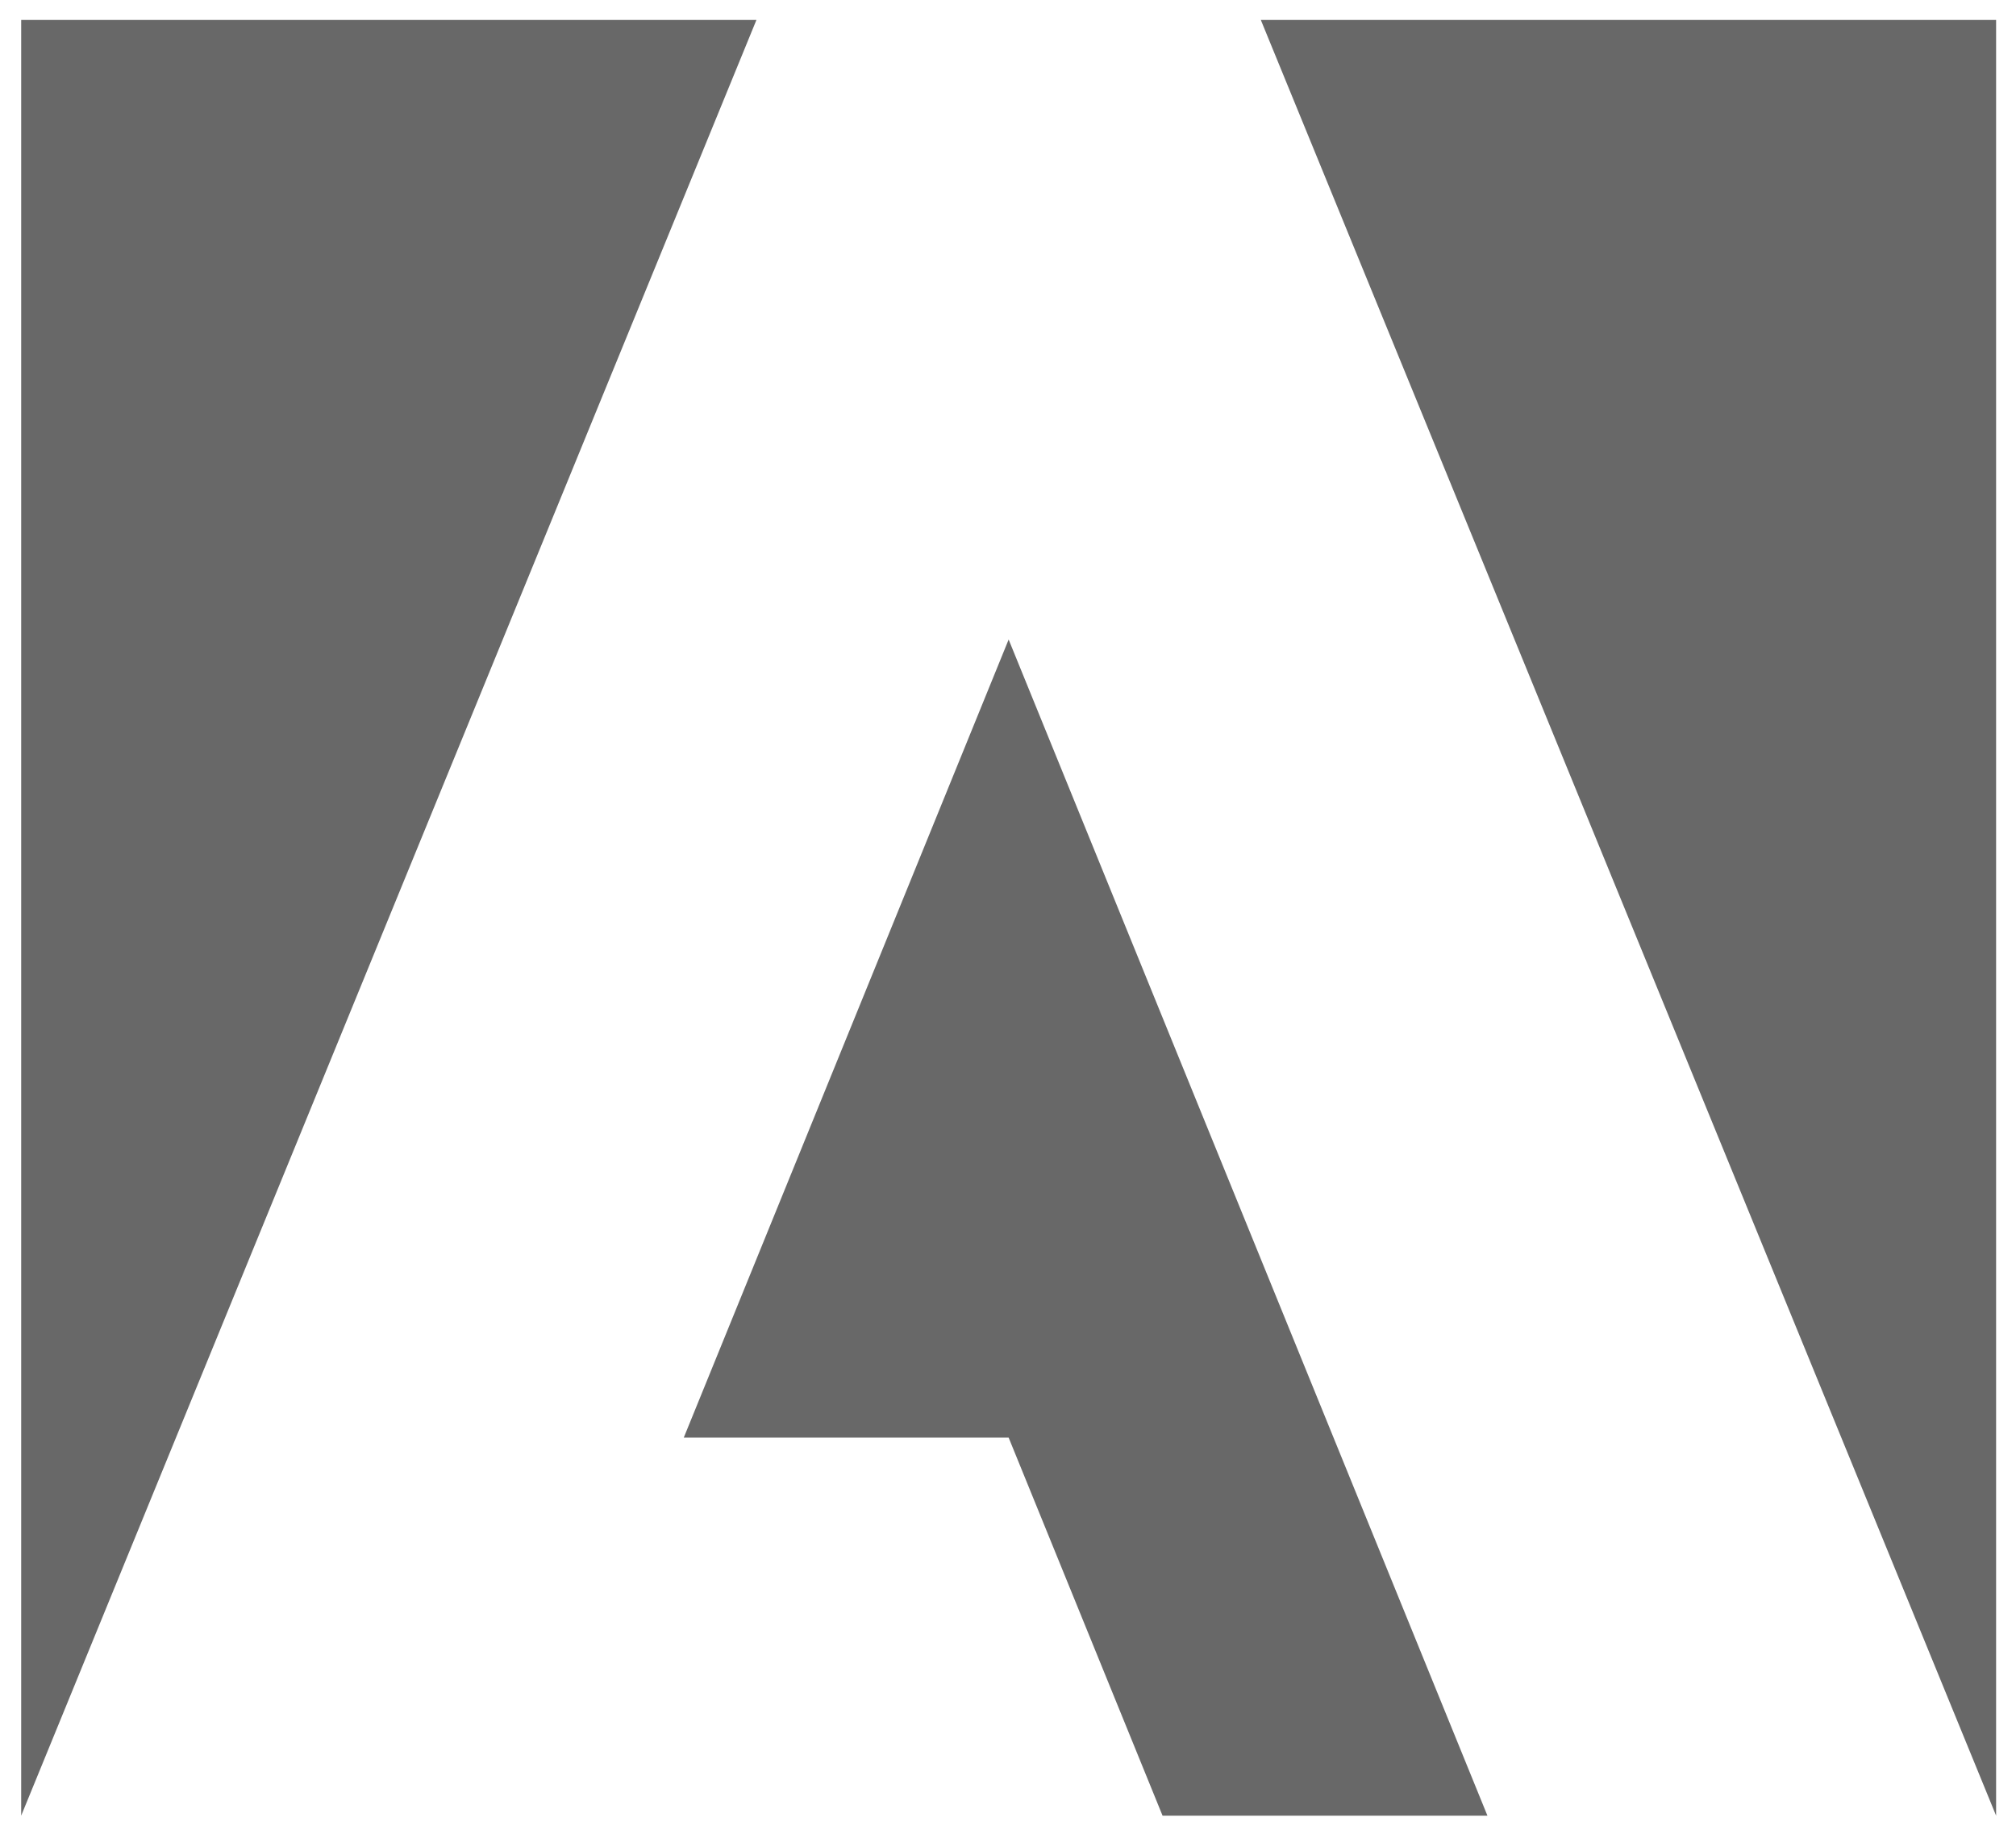 <svg width="53" height="48" viewBox="0 0 53 48" fill="none" xmlns="http://www.w3.org/2000/svg">
<path d="M52.477 0.525V47.725L33.147 0.525H52.477ZM17.976 37.788H26.517L30.563 47.725H39.104L26.517 16.81L17.976 37.788ZM0.557 0.525V47.725L19.886 0.525H0.557Z" fill="#686868"/>
</svg>
